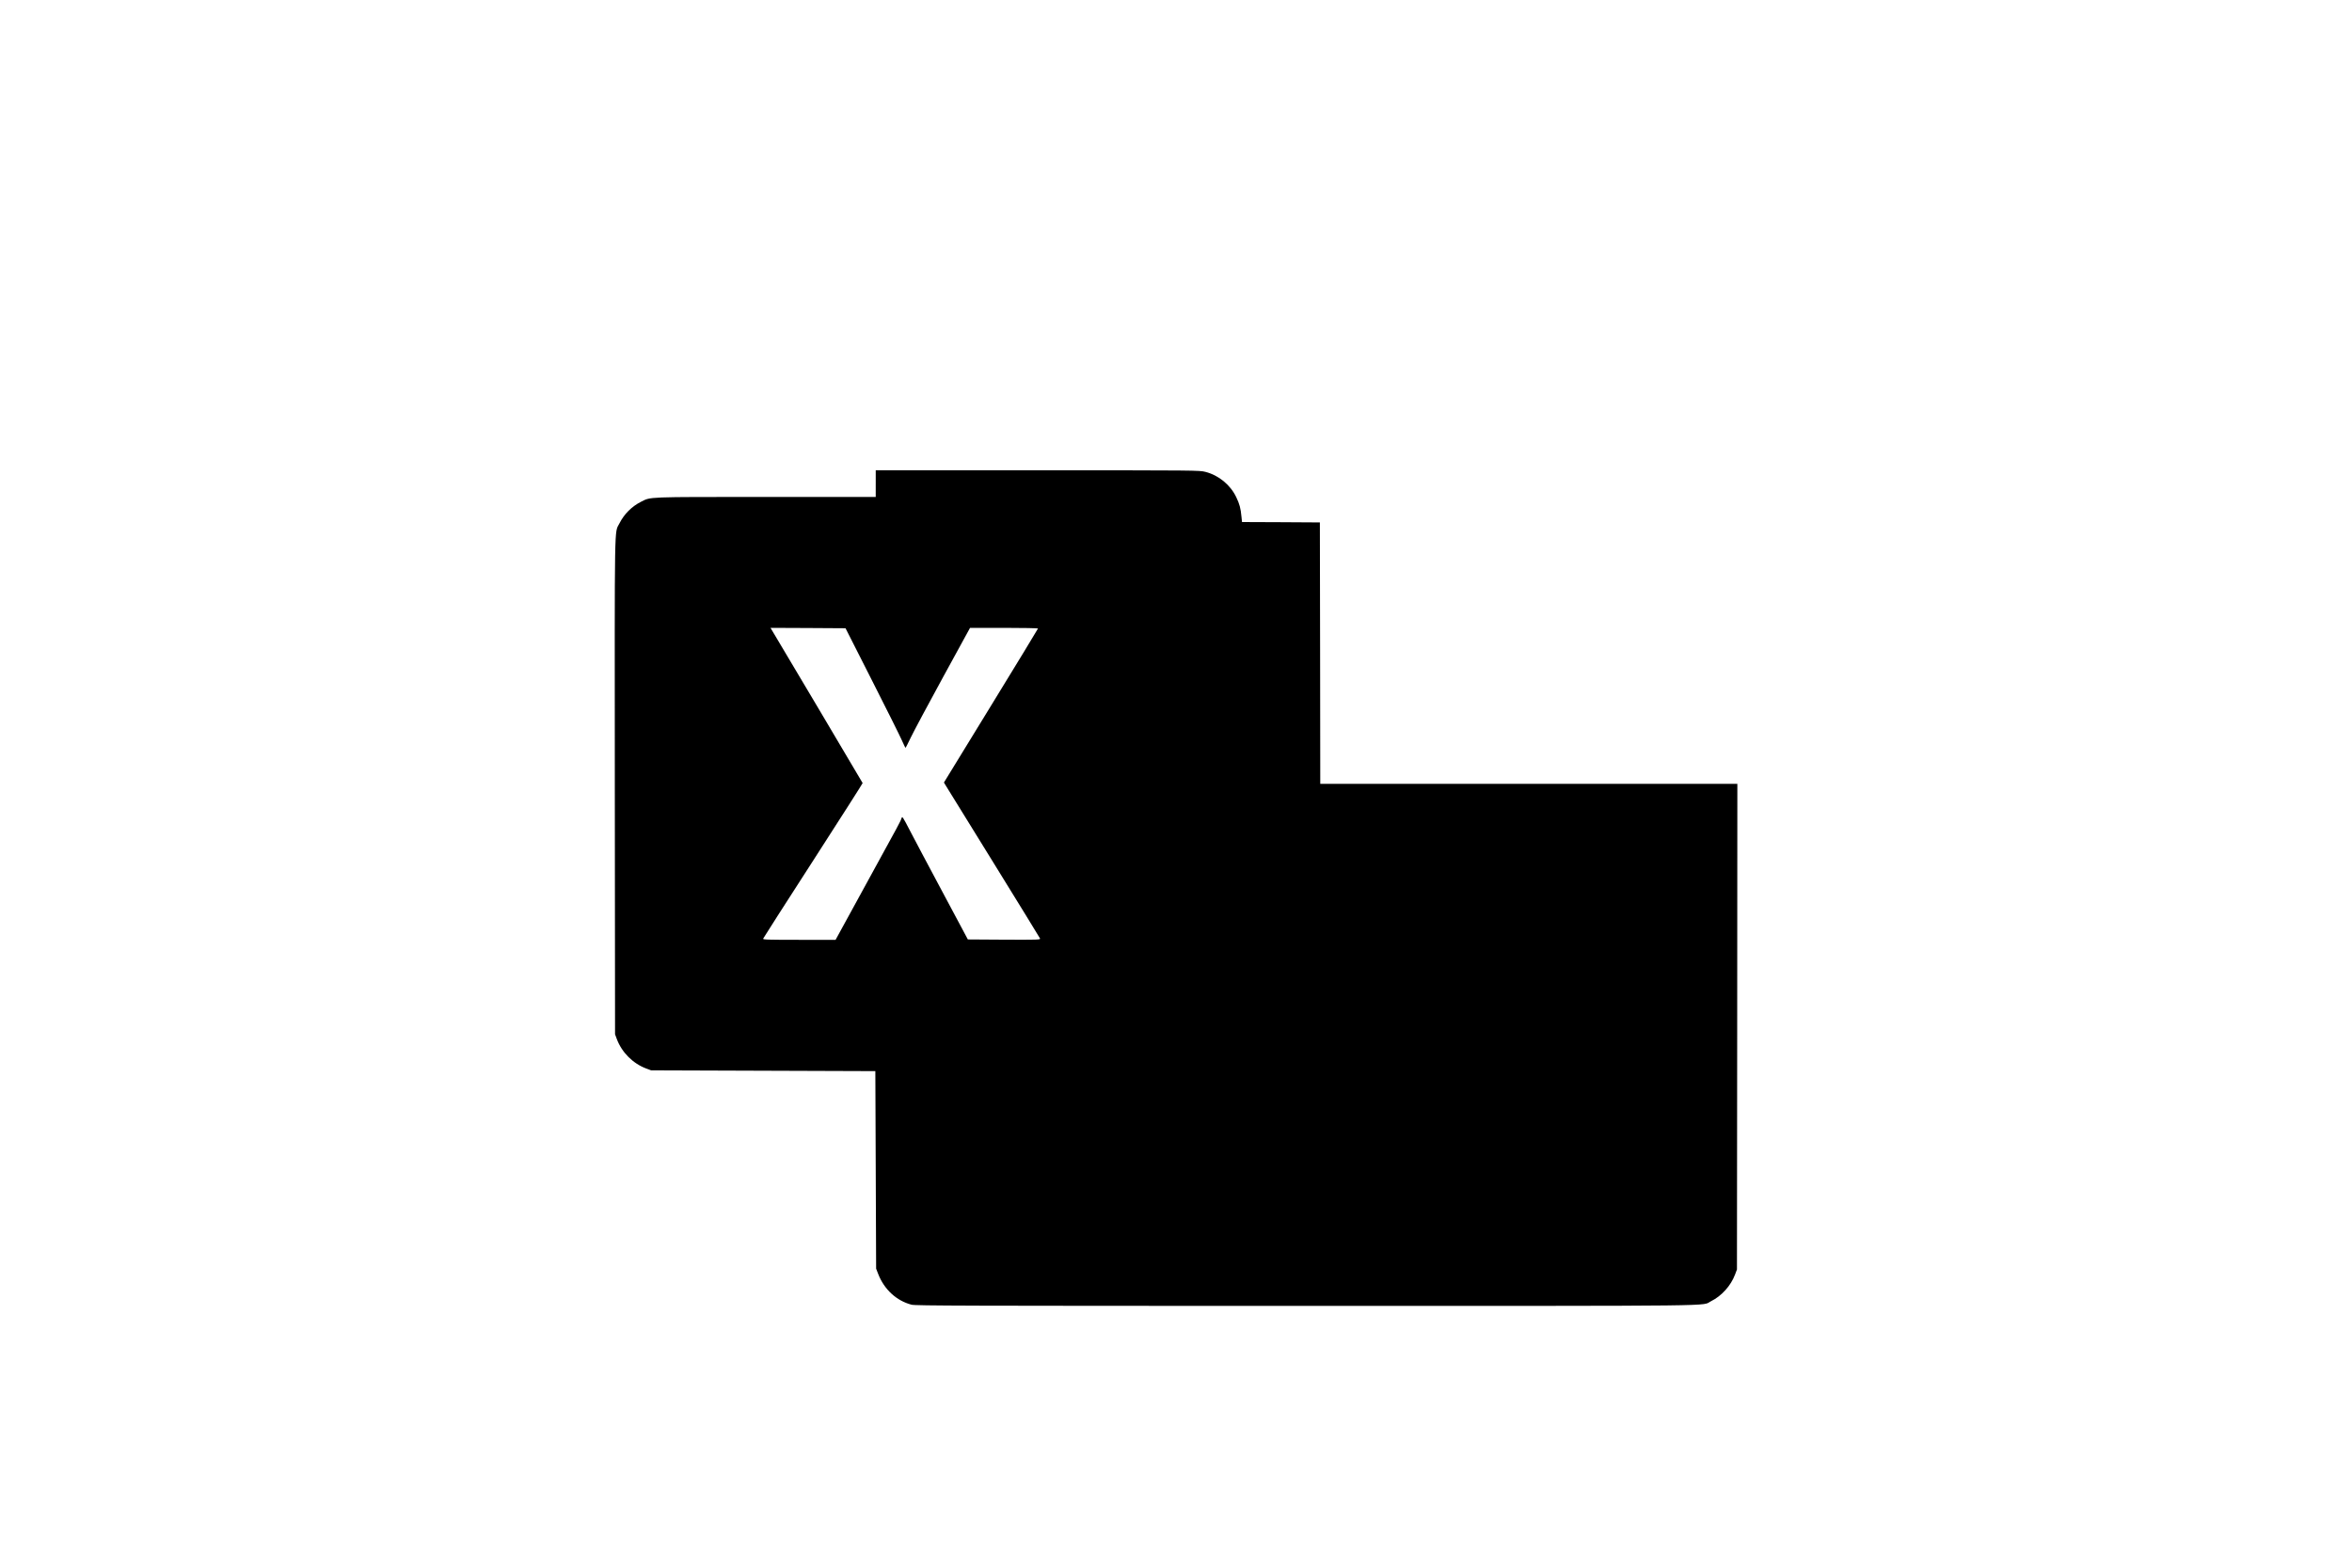 <?xml version="1.0" standalone="no"?>
<!DOCTYPE svg PUBLIC "-//W3C//DTD SVG 20010904//EN"
 "http://www.w3.org/TR/2001/REC-SVG-20010904/DTD/svg10.dtd">
<svg version="1.0" xmlns="http://www.w3.org/2000/svg"
 width="3000pt" height="2000pt" viewBox="0 0 3000 2000"
 preserveAspectRatio="xMidYMid meet">

<g transform="translate(0,2000) scale(0.1,-0.1)"
fill="#000000" stroke="none">
<path d="M11170 13830 l0 -170 -1402 0 c-1541 0 -1463 3 -1591 -61 -119 -60
-216 -157 -276 -276 -66 -132 -61 128 -59 -3355 l3 -3163 23 -62 c64 -170 205
-311 375 -375 l62 -23 1430 -5 1430 -5 5 -1260 5 -1260 26 -67 c77 -199 234
-343 426 -393 50 -13 666 -15 5038 -15 5477 0 5027 -5 5160 60 133 65 253 198
306 341 l24 64 3 3098 2 3097 -2660 0 -2660 0 -2 1668 -3 1667 -497 3 -496 2
-7 68 c-10 107 -24 161 -67 250 -74 156 -224 279 -393 322 -77 20 -112 20
-2142 20 l-2063 0 0 -170z m-48 -2510 c186 -366 357 -709 380 -762 24 -54 45
-98 48 -98 3 0 33 60 68 133 35 72 218 417 409 765 l346 632 433 0 c239 0 434
-4 434 -8 0 -4 -270 -448 -600 -986 l-600 -979 31 -51 c17 -28 292 -472 610
-987 318 -514 581 -943 585 -952 6 -16 -27 -17 -457 -15 l-464 3 -323 605
c-178 333 -366 687 -418 788 -93 179 -95 182 -106 151 -15 -44 -14 -42 -447
-831 l-393 -718 -465 0 c-409 0 -464 2 -459 15 3 8 290 457 638 996 348 540
632 985 631 989 -1 3 -255 431 -563 951 -309 519 -573 963 -587 987 l-25 42
478 -2 479 -3 337 -665z"/>
</g>
</svg>
